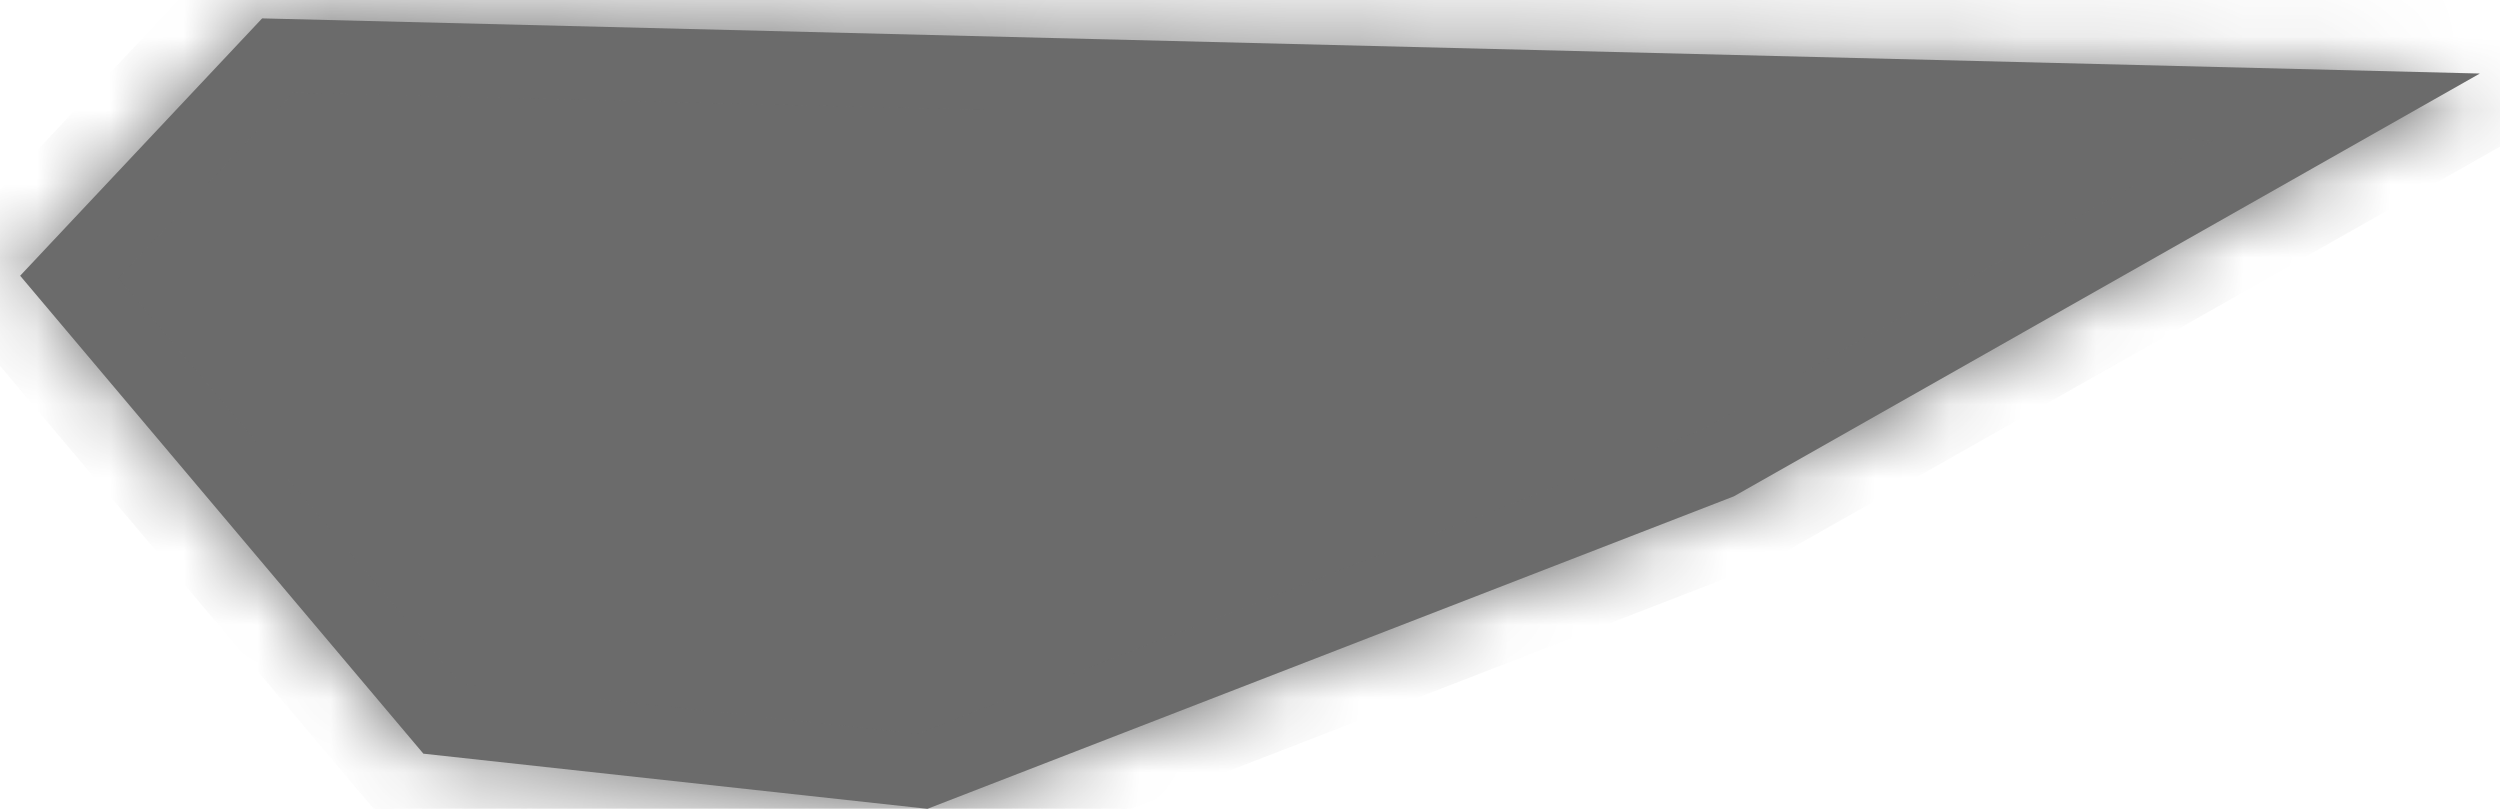 ﻿<?xml version="1.0" encoding="utf-8"?>
<svg version="1.1" xmlns:xlink="http://www.w3.org/1999/xlink" width="34px" height="11px" xmlns="http://www.w3.org/2000/svg">
  <defs>
    <mask fill="white" id="clip187">
      <path d="M 0.274 3.75  L 3.565 0.25  L 33.726 1  L 23.581 6.75  L 12.613 11  L 5.758 10.25  L 0.274 3.75  Z " fill-rule="evenodd" />
    </mask>
  </defs>
  <g transform="matrix(1 0 0 1 -1189 -676 )">
    <path d="M 0.274 3.75  L 3.565 0.25  L 33.726 1  L 23.581 6.75  L 12.613 11  L 5.758 10.25  L 0.274 3.75  Z " fill-rule="nonzero" fill="#6b6b6b" stroke="none" transform="matrix(1 0 0 1 1189 676 )" />
    <path d="M 0.274 3.75  L 3.565 0.25  L 33.726 1  L 23.581 6.75  L 12.613 11  L 5.758 10.25  L 0.274 3.75  Z " stroke-width="2" stroke="#6b6b6b" fill="none" transform="matrix(1 0 0 1 1189 676 )" mask="url(#clip187)" />
  </g>
</svg>